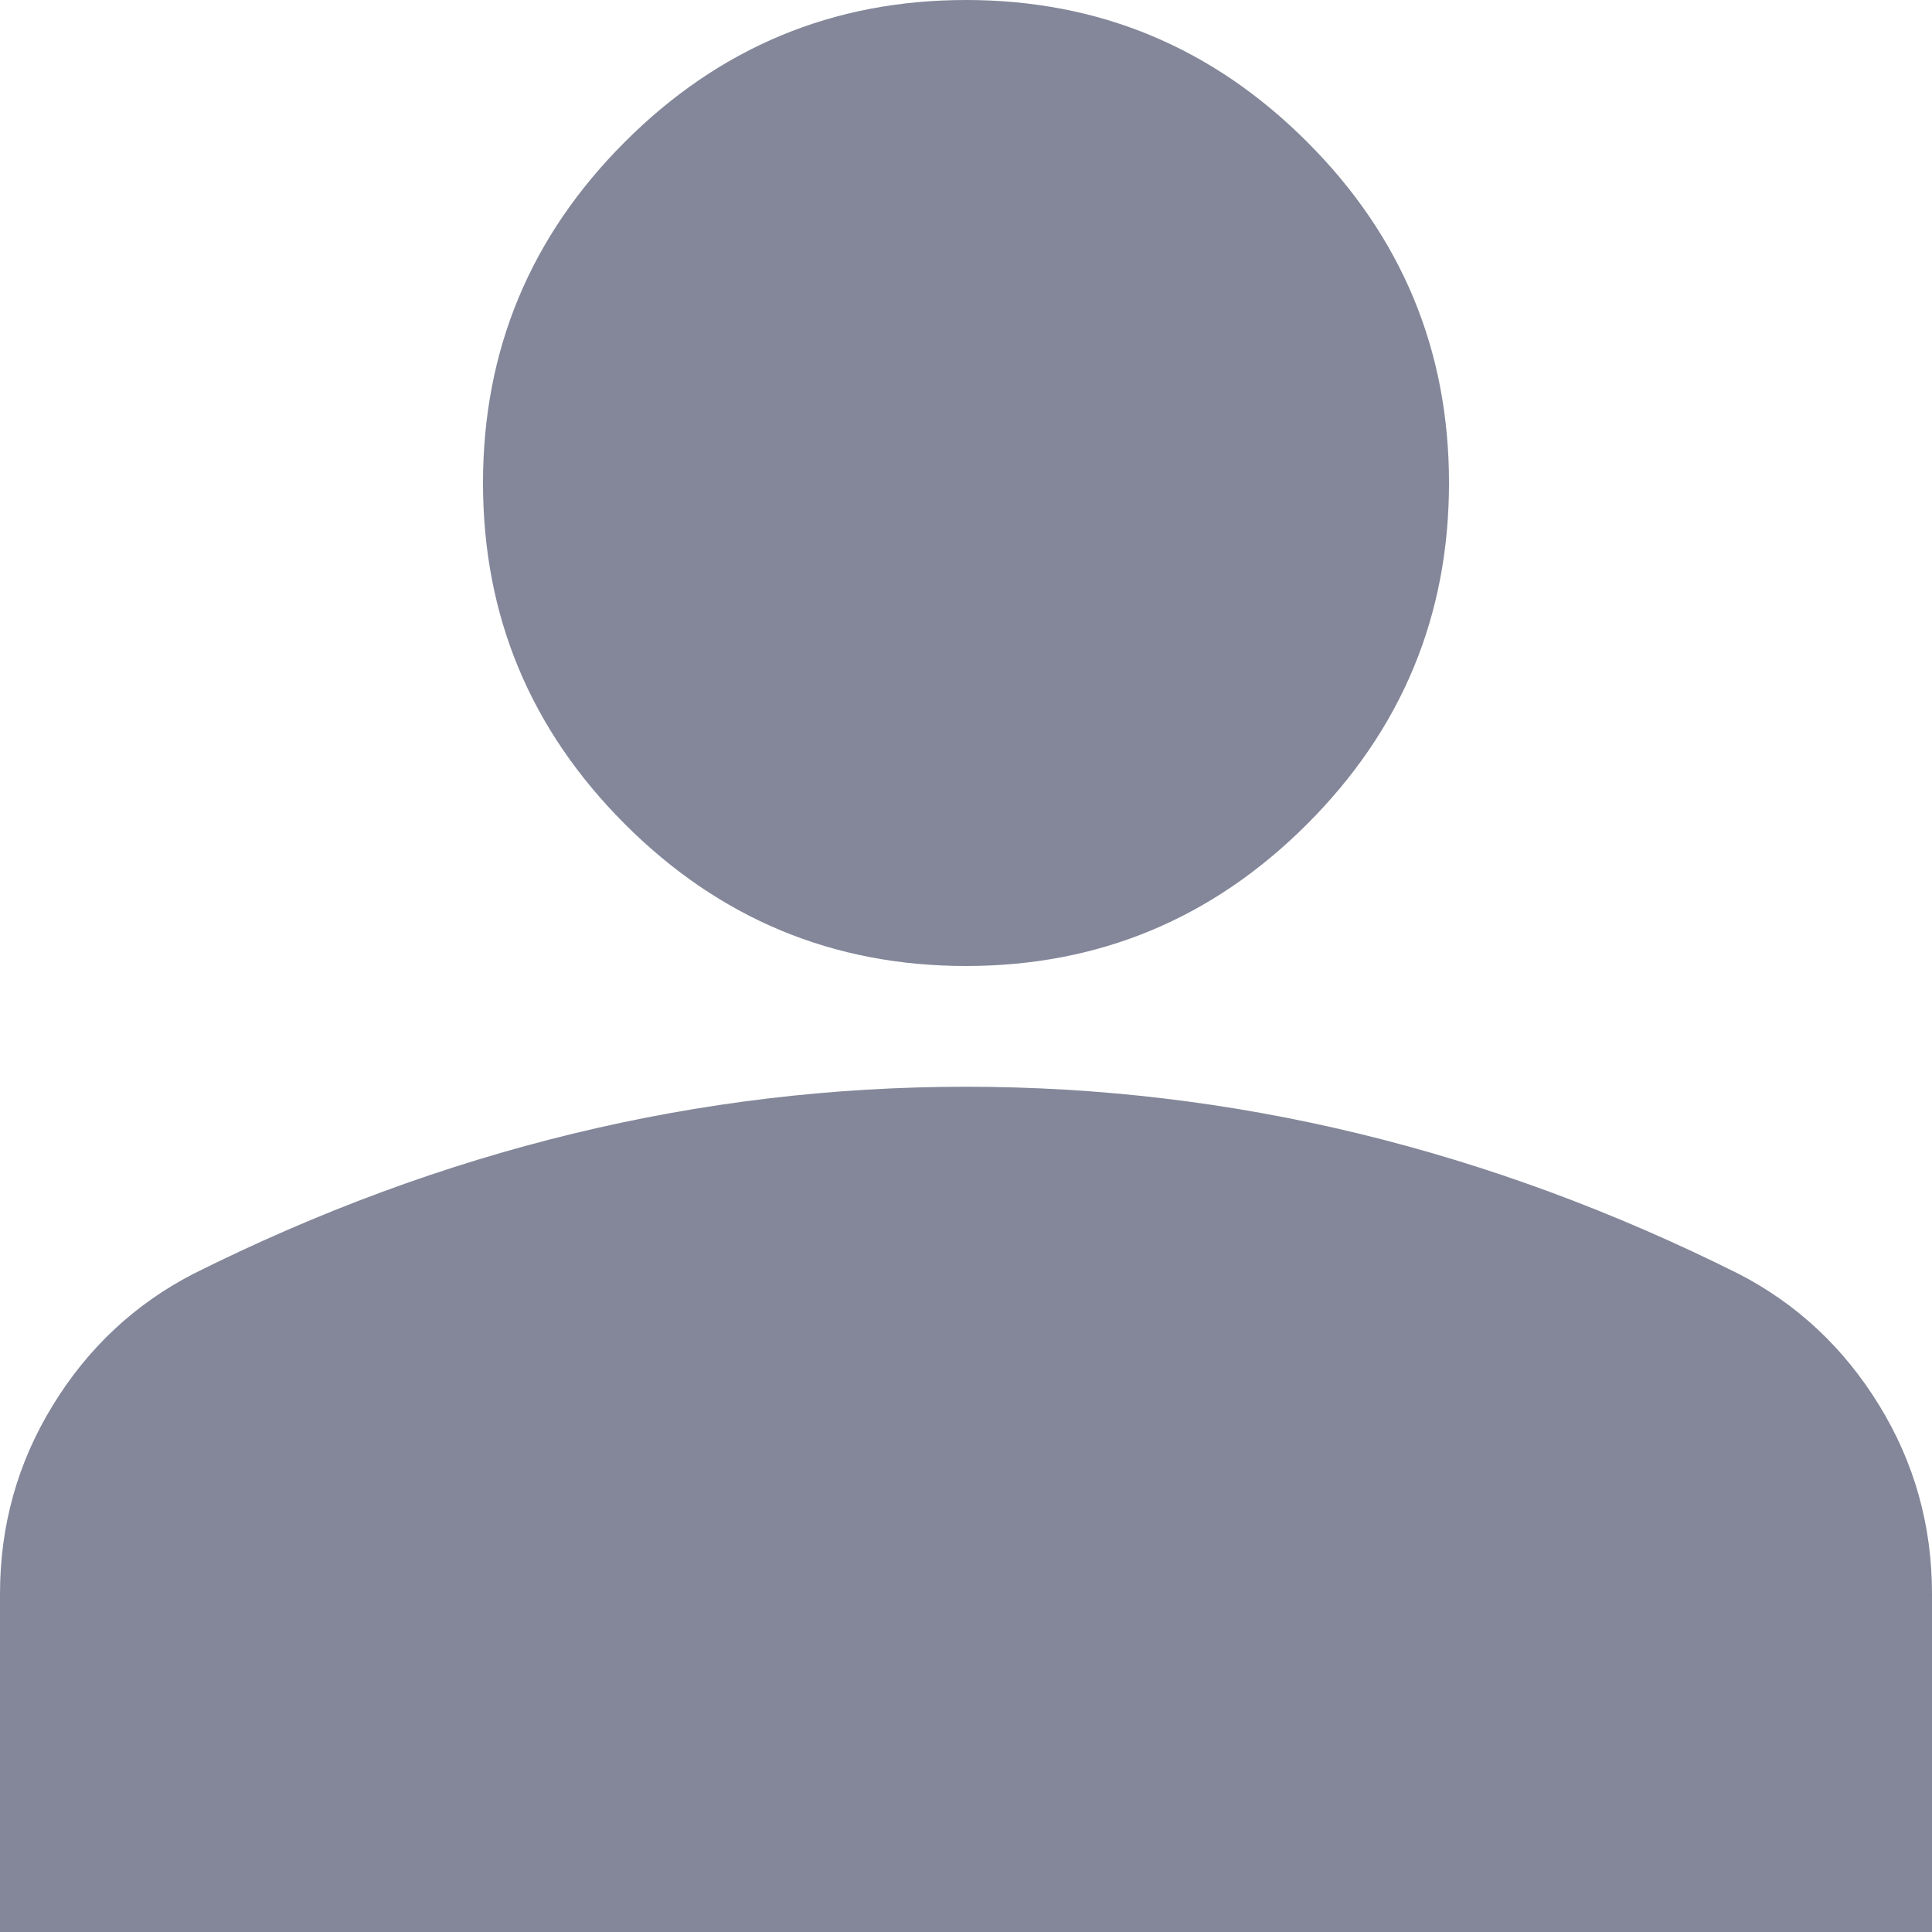 <svg width="34" height="34" viewBox="0 0 34 34" fill="none" xmlns="http://www.w3.org/2000/svg">
<path d="M17 17C14.662 17 12.662 16.168 10.997 14.503C9.332 12.838 8.5 10.838 8.5 8.5C8.5 6.162 9.332 4.161 10.997 2.497C12.662 0.832 14.662 0 17 0C19.337 0 21.338 0.832 23.003 2.497C24.668 4.161 25.5 6.162 25.5 8.5C25.5 10.838 24.668 12.838 23.003 14.503C21.338 16.168 19.337 17 17 17ZM0 34V28.05C0 26.846 0.31 25.739 0.93 24.73C1.549 23.72 2.373 22.95 3.4 22.419C5.596 21.321 7.827 20.497 10.094 19.948C12.36 19.399 14.662 19.125 17 19.125C19.337 19.125 21.64 19.399 23.906 19.948C26.173 20.497 28.404 21.321 30.6 22.419C31.627 22.95 32.45 23.72 33.07 24.73C33.69 25.739 34 26.846 34 28.05V34H0Z" fill="#838799"/>
</svg>
